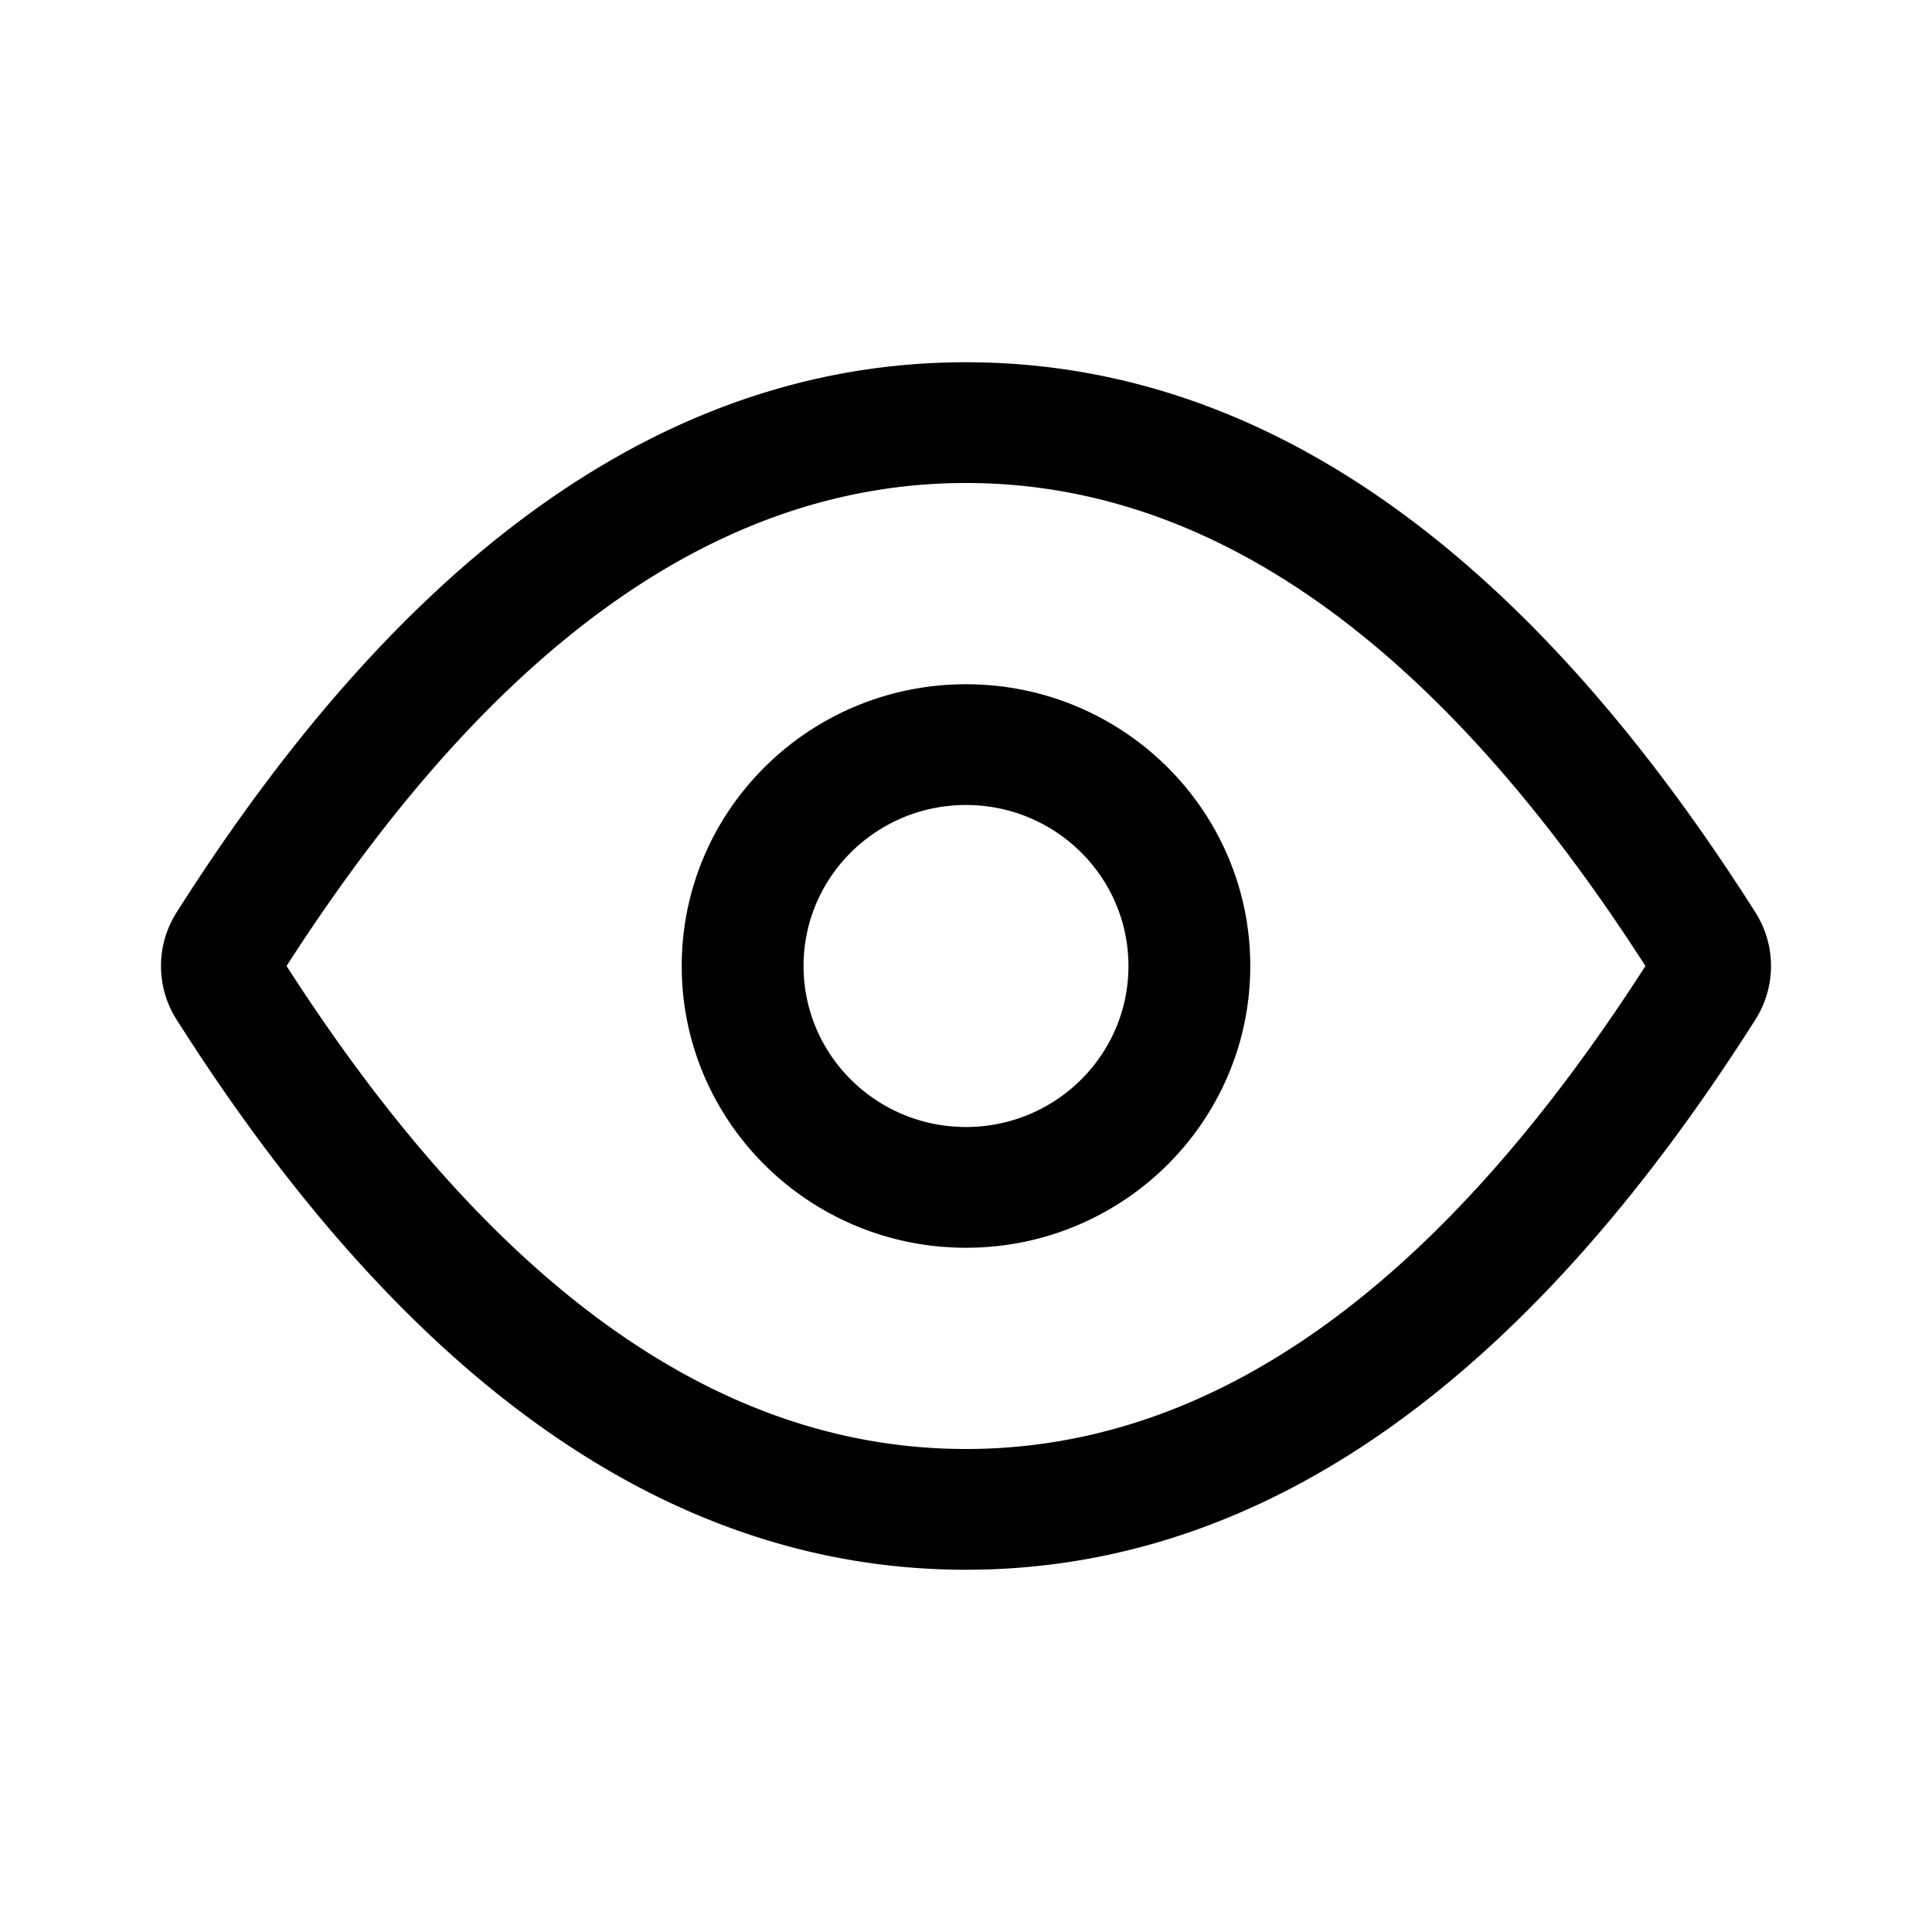 <?xml version="1.0" standalone="no"?><!DOCTYPE svg PUBLIC "-//W3C//DTD SVG 1.1//EN" "http://www.w3.org/Graphics/SVG/1.1/DTD/svg11.dtd"><svg t="1653673472793" class="icon" viewBox="0 0 1024 1024" version="1.1" xmlns="http://www.w3.org/2000/svg" p-id="3704" xmlns:xlink="http://www.w3.org/1999/xlink" width="200" height="200"><defs><style type="text/css">@font-face { font-family: "feedback-iconfont"; src: url("//at.alicdn.com/t/font_1031158_u69w8yhxdu.woff2?t=1630033759944") format("woff2"), url("//at.alicdn.com/t/font_1031158_u69w8yhxdu.woff?t=1630033759944") format("woff"), url("//at.alicdn.com/t/font_1031158_u69w8yhxdu.ttf?t=1630033759944") format("truetype"); }
</style></defs><path d="M512 832c-156.448 0-296.021-98.731-418.411-291.605a52.939 52.939 0 0 1 0-56.789C215.979 290.731 355.552 192 512 192c156.448 0 296.021 98.731 418.411 291.605a52.939 52.939 0 0 1 0 56.789C808.021 733.269 668.448 832 512 832z m0-576c-129.515 0-249.461 83.851-360.117 256C262.539 684.149 382.485 768 512 768c129.515 0 249.461-83.851 360.117-256C761.461 339.851 641.515 256 512 256z m0 405.333c-83.211 0-150.667-66.859-150.667-149.333S428.789 362.667 512 362.667s150.667 66.859 150.667 149.333S595.211 661.333 512 661.333z m0-64c47.552 0 86.101-38.208 86.101-85.333S559.552 426.667 512 426.667c-47.552 0-86.101 38.208-86.101 85.333s38.549 85.333 86.101 85.333z" p-id="3705"></path></svg>